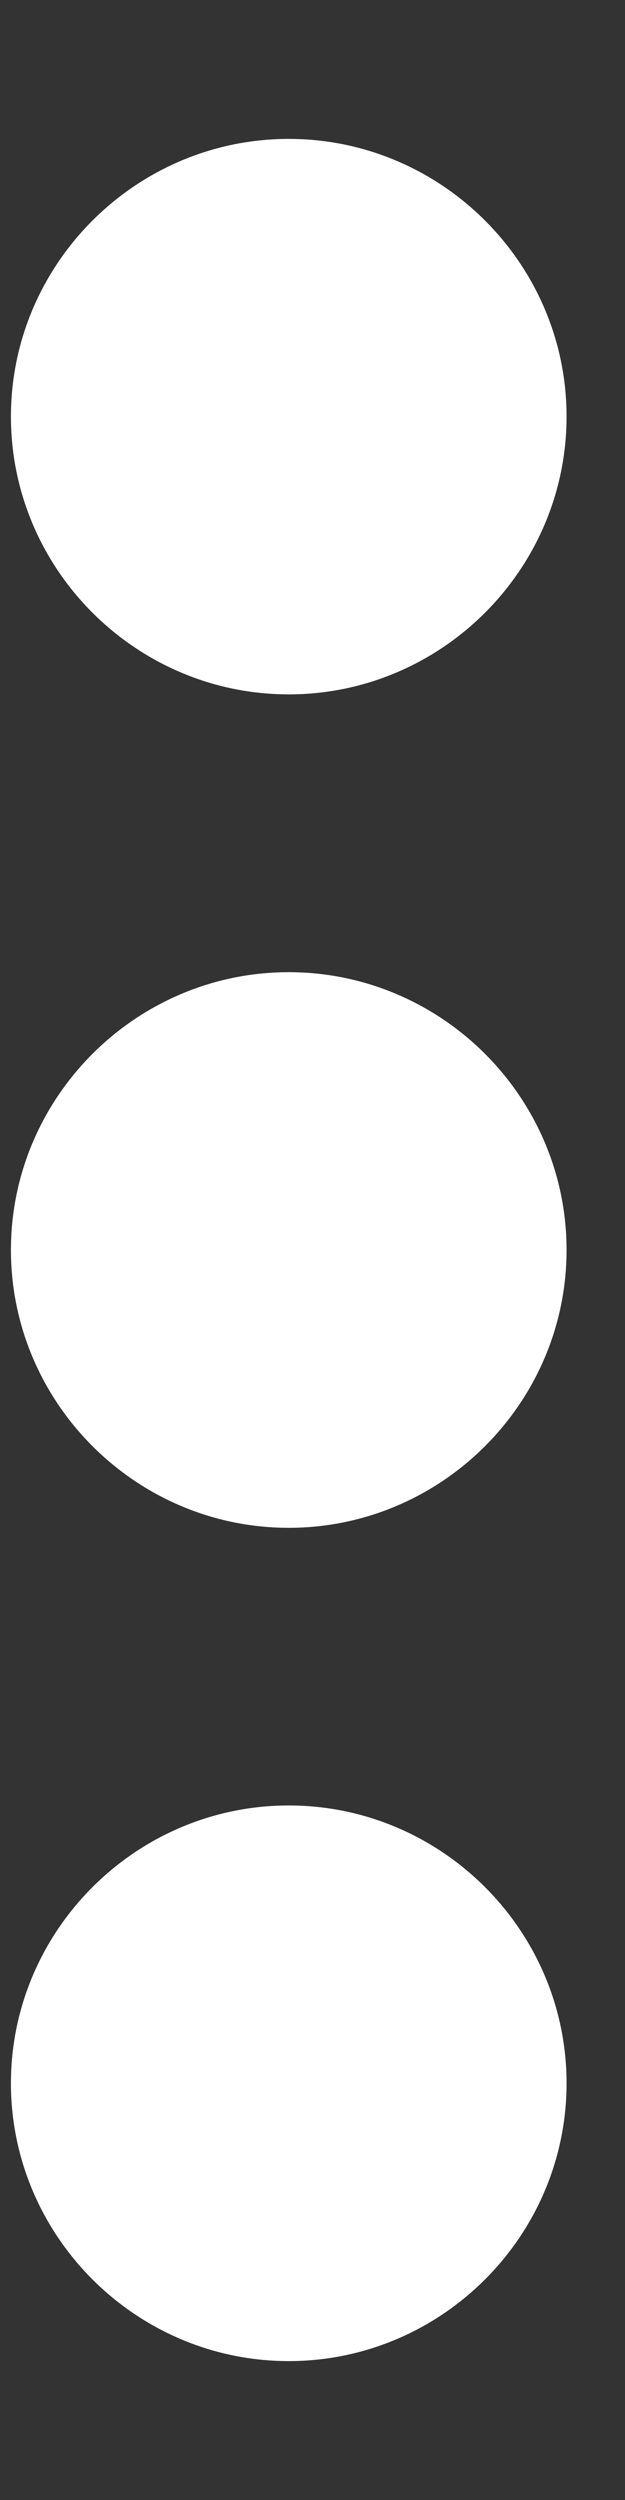 <svg width="4" height="16" viewBox="0 0 4 16" fill="none" xmlns="http://www.w3.org/2000/svg">
<rect x="0" y="0" width="4" height="16" fill="#333333" stroke="none"/>
<path d="M1.848 4.444C2.826 4.444 3.626 3.644 3.626 2.666C3.626 1.689 2.826 0.889 1.848 0.889C0.87 0.889 0.07 1.689 0.07 2.666C0.07 3.644 0.87 4.444 1.848 4.444ZM1.848 6.222C0.87 6.222 0.07 7.022 0.07 8C0.07 8.978 0.87 9.778 1.848 9.778C2.826 9.778 3.626 8.978 3.626 8C3.626 7.022 2.826 6.222 1.848 6.222ZM1.848 11.555C0.87 11.555 0.07 12.355 0.07 13.333C0.07 14.311 0.87 15.111 1.848 15.111C2.826 15.111 3.626 14.311 3.626 13.333C3.626 12.355 2.826 11.555 1.848 11.555Z" fill="white"/>
</svg>

